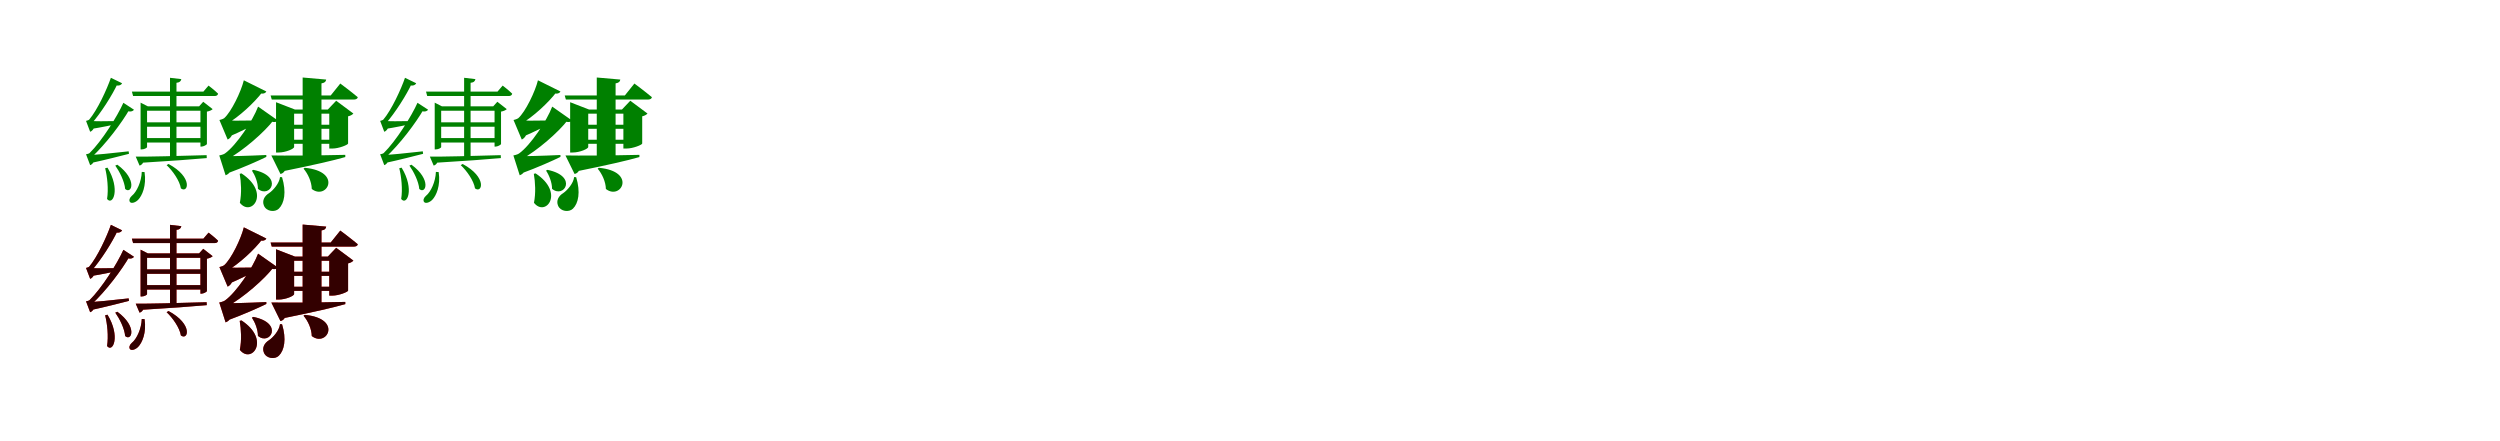 <?xml version="1.0" encoding="UTF-8"?>
<svg width="1700" height="300" xmlns="http://www.w3.org/2000/svg">
<rect width="100%" height="100%" fill="white"/>
<g fill="green" transform="translate(100 100) scale(0.1 -0.1)"><path d="M0.0 0.0V247.0H384.0V277.0H5.0L-44.0 302.0V-16.0H-37.0C-18.0 -16.0 0.0 -5.0 0.0 0.0ZM233.0 462.0 156.0 471.0V-84.0H200.0V437.0C222.0 439.0 230.0 448.0 233.0 462.0ZM418.0 418.0 383.0 377.0H-103.0L-95.0 347.0H459.0C472.0 347.0 481.0 352.0 483.0 363.0C458.0 388.0 418.0 418.0 418.0 418.0ZM374.0 61.0H-9.0V31.0H374.0ZM374.0 168.0H-9.0V138.0H374.0ZM354.0 277.0H363.0V3.0H369.0C384.0 3.0 406.0 15.0 407.0 21.0V241.0C424.0 244.0 440.0 251.0 446.0 258.0L382.0 308.0ZM-406.0 177.0 -386.0 122.0C-310.0 134.0 -229.0 151.0 -190.0 160.0V177.0C-275.0 175.0 -364.0 175.0 -406.0 177.0ZM-402.0 -56.0 -384.0 -109.0C-282.0 -87.0 -178.0 -60.0 -123.0 -46.0L-125.0 -29.0C-239.0 -42.0 -352.0 -53.0 -402.0 -56.0ZM-170.0 434.0 -246.0 471.0C-272.0 395.0 -338.0 251.0 -394.0 186.0C-399.0 182.0 -415.0 178.0 -415.0 178.0L-387.0 104.0C-371.0 109.0 -355.0 131.0 -349.0 168.0H-382.0L-380.0 156.0C-313.0 232.0 -236.0 354.0 -200.0 432.0L-226.0 424.0C-194.0 411.0 -175.0 422.0 -170.0 434.0ZM-89.0 254.0 -161.0 301.0C-202.0 209.0 -308.0 40.0 -391.0 -41.0C-396.0 -46.0 -415.0 -49.0 -415.0 -49.0L-387.0 -123.0C-371.0 -118.0 -355.0 -97.0 -349.0 -61.0H-382.0L-379.0 -71.0C-281.0 19.0 -170.0 167.0 -119.0 257.0L-145.0 250.0C-117.0 235.0 -96.0 243.0 -89.0 254.0ZM-77.0 -65.0 -51.0 -126.0C-43.0 -124.0 -33.0 -118.0 -27.0 -106.0C161.0 -95.0 302.0 -84.0 406.0 -75.0L405.0 -55.0C202.0 -61.0 10.0 -66.0 -77.0 -65.0ZM-269.0 -140.0 -285.0 -144.0C-271.0 -199.0 -261.0 -287.0 -272.0 -353.0C-233.0 -402.0 -179.0 -288.0 -269.0 -140.0ZM-202.0 -120.0 -216.0 -126.0C-187.0 -167.0 -153.0 -234.0 -149.0 -285.0C-105.0 -324.0 -63.0 -222.0 -202.0 -120.0ZM146.0 -115.0 133.0 -123.0C174.0 -161.0 222.0 -229.0 230.0 -281.0C279.0 -318.0 315.0 -206.0 146.0 -115.0ZM-17.0 -170.0 -36.0 -169.0C-38.0 -235.0 -70.0 -305.0 -104.0 -332.0C-118.0 -344.0 -125.0 -362.0 -116.0 -374.0C-104.0 -387.0 -76.0 -375.0 -60.0 -358.0C-34.0 -331.0 -3.0 -264.0 -17.0 -170.0Z"/></g>
<g fill="green" transform="translate(200 100) scale(0.1 -0.1)"><path d="M0.0 0.0V227.0H308.0V255.0H6.0L-123.0 305.0V-37.0H-106.0C-55.0 -37.0 0.0 -11.0 0.0 0.0ZM218.0 459.0 58.0 473.0V-99.0H186.0V433.0C210.0 437.0 216.0 446.0 218.0 459.0ZM314.0 432.0 249.0 351.0H-160.0L-152.0 323.0H405.0C420.0 323.0 431.0 328.0 433.0 339.0C388.0 377.0 314.0 432.0 314.0 432.0ZM296.0 50.0H-60.0V22.0H296.0ZM296.0 152.0H-60.0V124.0H296.0ZM229.0 255.0H239.0V-10.0H261.0C304.0 -10.0 366.0 15.0 367.0 24.0V209.0C385.0 213.0 397.0 221.0 403.0 228.0L286.0 315.0ZM-500.0 181.0 -454.0 66.0C-362.0 105.0 -281.0 147.0 -242.0 169.0L-243.0 181.0C-346.0 179.0 -453.0 179.0 -500.0 181.0ZM-494.0 -62.0 -459.0 -181.0C-342.0 -138.0 -240.0 -92.0 -189.0 -67.0V-54.0C-315.0 -60.0 -441.0 -63.0 -494.0 -62.0ZM-189.0 378.0 -342.0 454.0C-360.0 379.0 -427.0 239.0 -476.0 196.0C-486.0 189.0 -508.0 184.0 -508.0 184.0L-452.0 51.0C-426.0 62.0 -406.0 101.0 -402.0 168.0H-461.0L-460.0 156.0C-377.0 203.0 -268.0 304.0 -215.0 375.0L-248.0 370.0C-214.0 357.0 -195.0 365.0 -189.0 378.0ZM-111.0 181.0 -245.0 275.0C-280.0 181.0 -393.0 11.0 -471.0 -44.0C-482.0 -52.0 -509.0 -57.0 -509.0 -57.0L-466.0 -192.0C-436.0 -182.0 -411.0 -144.0 -404.0 -74.0H-459.0L-458.0 -86.0C-345.0 -24.0 -199.0 104.0 -139.0 184.0L-170.0 180.0C-139.0 164.0 -118.0 170.0 -111.0 181.0ZM-155.0 -57.0 -93.0 -183.0C-82.0 -181.0 -71.0 -174.0 -64.0 -162.0C132.0 -122.0 261.0 -93.0 348.0 -68.0V-53.0C135.0 -58.0 -65.0 -59.0 -155.0 -57.0ZM-358.0 -179.0 -370.0 -182.0C-360.0 -239.0 -356.0 -313.0 -369.0 -379.0C-290.0 -479.0 -157.0 -311.0 -358.0 -179.0ZM-277.0 -155.0 -287.0 -160.0C-266.0 -191.0 -246.0 -241.0 -246.0 -284.0C-165.0 -353.0 -67.0 -198.0 -277.0 -155.0ZM72.0 -141.0 64.0 -147.0C93.0 -180.0 119.0 -235.0 120.0 -285.0C223.0 -365.0 332.0 -165.0 72.0 -141.0ZM-82.0 -205.0 -96.0 -204.0C-100.0 -246.0 -142.0 -294.0 -170.0 -313.0C-201.0 -332.0 -220.0 -364.0 -205.0 -399.0C-188.0 -439.0 -130.0 -445.0 -104.0 -419.0C-67.0 -383.0 -51.0 -307.0 -82.0 -205.0Z"/></g>
<g fill="green" transform="translate(300 100) scale(0.1 -0.1)"><path d="M0.0 0.0V247.0H384.0V277.0H5.0L-44.0 302.0V-16.0H-37.0C-18.0 -16.0 0.0 -5.0 0.0 0.0ZM233.0 462.0 156.0 471.0V-84.0H200.0V437.0C222.0 439.0 230.0 448.0 233.0 462.0ZM418.0 418.0 383.0 377.0H-103.0L-95.0 347.0H459.0C472.0 347.0 481.0 352.0 483.0 363.0C458.0 388.0 418.0 418.0 418.0 418.0ZM374.0 61.0H-9.0V31.0H374.0ZM374.0 168.0H-9.0V138.0H374.0ZM354.0 277.0H363.0V3.0H369.0C384.0 3.0 406.0 15.0 407.0 21.0V241.0C424.0 244.0 440.0 251.0 446.0 258.0L382.0 308.0ZM-406.0 177.0 -386.0 122.0C-310.0 134.0 -229.0 151.0 -190.0 160.0V177.0C-275.0 175.0 -364.0 175.0 -406.0 177.0ZM-402.0 -56.0 -384.0 -109.0C-282.0 -87.0 -178.0 -60.0 -123.0 -46.0L-125.0 -29.0C-239.0 -42.0 -352.0 -53.0 -402.0 -56.0ZM-170.0 434.0 -246.0 471.0C-272.0 395.0 -338.0 251.0 -394.0 186.0C-399.0 182.0 -415.0 178.0 -415.0 178.0L-387.0 104.0C-371.0 109.0 -355.0 131.0 -349.0 168.0H-382.0L-380.0 156.0C-313.0 232.0 -236.0 354.0 -200.0 432.0L-226.0 424.0C-194.0 411.0 -175.0 422.0 -170.0 434.0ZM-89.0 254.0 -161.0 301.0C-202.0 209.0 -308.0 40.0 -391.0 -41.0C-396.0 -46.0 -415.0 -49.0 -415.0 -49.0L-387.0 -123.0C-371.0 -118.0 -355.0 -97.0 -349.0 -61.0H-382.0L-379.0 -71.0C-281.0 19.0 -170.0 167.0 -119.0 257.0L-145.0 250.0C-117.0 235.0 -96.0 243.0 -89.0 254.0ZM-77.0 -65.0 -51.0 -126.0C-43.0 -124.0 -33.0 -118.0 -27.0 -106.0C161.0 -95.0 302.0 -84.0 406.0 -75.0L405.0 -55.0C202.0 -61.0 10.0 -66.0 -77.0 -65.0ZM-269.0 -140.0 -285.0 -144.0C-271.0 -199.0 -261.0 -287.0 -272.0 -353.0C-233.0 -402.0 -179.0 -288.0 -269.0 -140.0ZM-202.0 -120.0 -216.0 -126.0C-187.0 -167.0 -153.0 -234.0 -149.0 -285.0C-105.0 -324.0 -63.0 -222.0 -202.0 -120.0ZM146.0 -115.0 133.0 -123.0C174.0 -161.0 222.0 -229.0 230.0 -281.0C279.0 -318.0 315.0 -206.0 146.0 -115.0ZM-17.0 -170.0 -36.0 -169.0C-38.0 -235.0 -70.0 -305.0 -104.0 -332.0C-118.0 -344.0 -125.0 -362.0 -116.0 -374.0C-104.0 -387.0 -76.0 -375.0 -60.0 -358.0C-34.0 -331.0 -3.0 -264.0 -17.0 -170.0Z"/></g>
<g fill="green" transform="translate(400 100) scale(0.1 -0.1)"><path d="M0.0 0.0V227.0H308.0V255.0H6.0L-123.0 305.0V-37.0H-106.0C-55.0 -37.0 0.0 -11.0 0.0 0.0ZM218.0 459.0 58.0 473.0V-99.0H186.0V433.0C210.0 437.0 216.0 446.0 218.0 459.0ZM314.0 432.0 249.0 351.0H-160.0L-152.0 323.0H405.0C420.0 323.0 431.0 328.0 433.0 339.0C388.0 377.0 314.0 432.0 314.0 432.0ZM296.0 50.0H-60.0V22.0H296.0ZM296.0 152.0H-60.0V124.0H296.0ZM229.0 255.0H239.0V-10.0H261.0C304.0 -10.0 366.0 15.0 367.0 24.0V209.0C385.0 213.0 397.0 221.0 403.0 228.0L286.0 315.0ZM-500.0 181.0 -454.0 66.0C-362.0 105.0 -281.0 147.0 -242.0 169.0L-243.0 181.0C-346.0 179.0 -453.0 179.0 -500.0 181.0ZM-494.0 -62.0 -459.0 -181.0C-342.0 -138.0 -240.0 -92.0 -189.0 -67.0V-54.0C-315.0 -60.0 -441.0 -63.0 -494.0 -62.0ZM-189.0 378.0 -342.0 454.0C-360.0 379.0 -427.0 239.0 -476.0 196.0C-486.0 189.0 -508.0 184.0 -508.0 184.0L-452.0 51.0C-426.0 62.0 -406.0 101.0 -402.0 168.0H-461.0L-460.0 156.0C-377.0 203.0 -268.0 304.0 -215.0 375.0L-248.0 370.0C-214.0 357.0 -195.0 365.0 -189.0 378.0ZM-111.0 181.0 -245.0 275.0C-280.0 181.0 -393.0 11.0 -471.0 -44.0C-482.0 -52.0 -509.0 -57.0 -509.0 -57.0L-466.0 -192.0C-436.0 -182.0 -411.0 -144.0 -404.0 -74.0H-459.0L-458.0 -86.0C-345.0 -24.0 -199.0 104.0 -139.0 184.0L-170.0 180.0C-139.0 164.0 -118.0 170.0 -111.0 181.0ZM-155.0 -57.0 -93.0 -183.0C-82.0 -181.0 -71.0 -174.0 -64.0 -162.0C132.0 -122.0 261.0 -93.0 348.0 -68.0V-53.0C135.0 -58.0 -65.0 -59.0 -155.0 -57.0ZM-358.0 -179.0 -370.0 -182.0C-360.0 -239.0 -356.0 -313.0 -369.0 -379.0C-290.0 -479.0 -157.0 -311.0 -358.0 -179.0ZM-277.0 -155.0 -287.0 -160.0C-266.0 -191.0 -246.0 -241.0 -246.0 -284.0C-165.0 -353.0 -67.0 -198.0 -277.0 -155.0ZM72.0 -141.0 64.0 -147.0C93.0 -180.0 119.0 -235.0 120.0 -285.0C223.0 -365.0 332.0 -165.0 72.0 -141.0ZM-82.0 -205.0 -96.0 -204.0C-100.0 -246.0 -142.0 -294.0 -170.0 -313.0C-201.0 -332.0 -220.0 -364.0 -205.0 -399.0C-188.0 -439.0 -130.0 -445.0 -104.0 -419.0C-67.0 -383.0 -51.0 -307.0 -82.0 -205.0Z"/></g>
<g fill="red" transform="translate(100 200) scale(0.1 -0.1)"><path d="M0.0 0.0V247.0H384.0V277.0H5.0L-44.0 302.0V-16.0H-37.0C-18.0 -16.0 0.0 -5.0 0.0 0.0ZM233.0 462.0 156.0 471.0V-84.0H200.0V437.0C222.0 439.0 230.0 448.0 233.0 462.0ZM418.0 418.0 383.0 377.0H-103.0L-95.0 347.0H459.0C472.0 347.0 481.0 352.0 483.0 363.0C458.0 388.0 418.0 418.0 418.0 418.0ZM374.0 61.0H-9.0V31.0H374.0ZM374.0 168.0H-9.0V138.0H374.0ZM354.0 277.0H363.0V3.0H369.0C384.0 3.0 406.0 15.0 407.0 21.0V241.0C424.0 244.0 440.0 251.0 446.0 258.0L382.0 308.0ZM-406.0 177.0 -386.0 122.0C-310.0 134.0 -229.0 151.0 -190.0 160.0V177.0C-275.0 175.0 -364.0 175.0 -406.0 177.0ZM-402.0 -56.0 -384.0 -109.0C-282.0 -87.0 -178.0 -60.0 -123.0 -46.0L-125.0 -29.0C-239.0 -42.0 -352.0 -53.0 -402.0 -56.0ZM-170.0 434.0 -246.0 471.0C-272.0 395.0 -338.0 251.0 -394.0 186.0C-399.0 182.0 -415.0 178.0 -415.0 178.0L-387.0 104.0C-371.0 109.0 -355.0 131.0 -349.0 168.0H-382.0L-380.0 156.0C-313.0 232.0 -236.0 354.0 -200.0 432.0L-226.0 424.0C-194.0 411.0 -175.0 422.0 -170.0 434.0ZM-89.0 254.0 -161.0 301.0C-202.0 209.0 -308.0 40.0 -391.0 -41.0C-396.0 -46.0 -415.0 -49.0 -415.0 -49.0L-387.0 -123.0C-371.0 -118.0 -355.0 -97.0 -349.0 -61.0H-382.0L-379.0 -71.0C-281.0 19.0 -170.0 167.0 -119.0 257.0L-145.0 250.0C-117.0 235.0 -96.0 243.0 -89.0 254.0ZM-77.0 -65.0 -51.0 -126.0C-43.0 -124.0 -33.0 -118.0 -27.0 -106.0C161.0 -95.0 302.0 -84.0 406.0 -75.0L405.0 -55.0C202.0 -61.0 10.0 -66.0 -77.0 -65.0ZM-269.0 -140.0 -285.0 -144.0C-271.0 -199.0 -261.0 -287.0 -272.0 -353.0C-233.0 -402.0 -179.0 -288.0 -269.0 -140.0ZM-202.0 -120.0 -216.0 -126.0C-187.0 -167.0 -153.0 -234.0 -149.0 -285.0C-105.0 -324.0 -63.0 -222.0 -202.0 -120.0ZM146.0 -115.0 133.0 -123.0C174.0 -161.0 222.0 -229.0 230.0 -281.0C279.0 -318.0 315.0 -206.0 146.0 -115.0ZM-17.0 -170.0 -36.0 -169.0C-38.0 -235.0 -70.0 -305.0 -104.0 -332.0C-118.0 -344.0 -125.0 -362.0 -116.0 -374.0C-104.0 -387.0 -76.0 -375.0 -60.0 -358.0C-34.0 -331.0 -3.0 -264.0 -17.0 -170.0Z"/></g>
<g fill="black" opacity=".8" transform="translate(100 200) scale(0.1 -0.1)"><path d="M0.0 0.0V247.0H384.0V277.0H5.0L-44.0 302.0V-16.0H-37.0C-18.0 -16.0 0.0 -5.0 0.0 0.0ZM233.0 462.0 156.0 471.0V-84.0H200.0V437.0C222.0 439.0 230.0 448.0 233.0 462.0ZM418.0 418.0 383.0 377.0H-103.0L-95.0 347.0H459.0C472.0 347.0 481.0 352.0 483.0 363.0C458.0 388.0 418.0 418.0 418.0 418.0ZM374.0 61.0H-9.0V31.0H374.0ZM374.0 168.0H-9.0V138.0H374.0ZM354.0 277.0H363.0V3.0H369.0C384.0 3.0 406.0 15.0 407.0 21.0V241.0C424.0 244.0 440.0 251.0 446.0 258.0L382.0 308.0ZM-406.0 177.0 -386.0 122.0C-310.0 134.0 -229.0 151.0 -190.0 160.0V177.0C-275.0 175.0 -364.0 175.0 -406.0 177.0ZM-402.0 -56.0 -384.0 -109.0C-282.0 -87.0 -178.0 -60.0 -123.0 -46.0L-125.0 -29.0C-239.0 -42.0 -352.0 -53.0 -402.0 -56.0ZM-170.0 434.0 -246.0 471.0C-272.0 395.0 -338.0 251.0 -394.0 186.0C-399.0 182.0 -415.0 178.0 -415.0 178.0L-387.0 104.0C-371.0 109.0 -355.0 131.0 -349.0 168.0H-382.0L-380.0 156.0C-313.0 232.0 -236.0 354.0 -200.0 432.0L-226.0 424.0C-194.0 411.0 -175.0 422.0 -170.0 434.0ZM-89.0 254.0 -161.0 301.0C-202.0 209.0 -308.0 40.0 -391.0 -41.0C-396.0 -46.0 -415.0 -49.0 -415.0 -49.0L-387.0 -123.0C-371.0 -118.0 -355.0 -97.0 -349.0 -61.0H-382.0L-379.0 -71.0C-281.0 19.0 -170.0 167.0 -119.0 257.0L-145.0 250.0C-117.0 235.0 -96.0 243.0 -89.0 254.0ZM-77.0 -65.0 -51.0 -126.0C-43.0 -124.0 -33.0 -118.0 -27.0 -106.0C161.0 -95.0 302.0 -84.0 406.0 -75.0L405.0 -55.0C202.0 -61.0 10.0 -66.0 -77.0 -65.0ZM-269.0 -140.0 -285.0 -144.0C-271.0 -199.0 -261.0 -287.0 -272.0 -353.0C-233.0 -402.0 -179.0 -288.0 -269.0 -140.0ZM-202.0 -120.0 -216.0 -126.0C-187.0 -167.0 -153.0 -234.0 -149.0 -285.0C-105.0 -324.0 -63.0 -222.0 -202.0 -120.0ZM146.0 -115.0 133.0 -123.0C174.0 -161.0 222.0 -229.0 230.0 -281.0C279.0 -318.0 315.0 -206.0 146.0 -115.0ZM-17.0 -170.0 -36.0 -169.0C-38.0 -235.0 -70.0 -305.0 -104.0 -332.0C-118.0 -344.0 -125.0 -362.0 -116.0 -374.0C-104.0 -387.0 -76.0 -375.0 -60.0 -358.0C-34.0 -331.0 -3.0 -264.0 -17.0 -170.0Z"/></g>
<g fill="red" transform="translate(200 200) scale(0.1 -0.1)"><path d="M0.0 0.0V227.0H308.0V255.0H6.0L-123.0 305.0V-37.0H-106.0C-55.0 -37.0 0.0 -11.0 0.0 0.0ZM218.0 459.0 58.0 473.0V-99.0H186.0V433.0C210.0 437.0 216.0 446.0 218.0 459.0ZM314.0 432.0 249.0 351.0H-160.0L-152.0 323.0H405.0C420.0 323.0 431.0 328.0 433.0 339.0C388.0 377.0 314.0 432.0 314.0 432.0ZM296.0 50.0H-60.0V22.0H296.0ZM296.0 152.0H-60.0V124.0H296.0ZM229.0 255.0H239.0V-10.0H261.0C304.0 -10.0 366.0 15.0 367.0 24.0V209.0C385.0 213.0 397.0 221.0 403.0 228.0L286.0 315.0ZM-500.0 181.0 -454.0 66.0C-362.0 105.0 -281.0 147.0 -242.0 169.0L-243.0 181.0C-346.0 179.0 -453.0 179.0 -500.0 181.0ZM-494.0 -62.0 -459.0 -181.0C-342.0 -138.0 -240.0 -92.0 -189.0 -67.0V-54.0C-315.0 -60.0 -441.0 -63.0 -494.0 -62.0ZM-189.0 378.0 -342.0 454.0C-360.0 379.0 -427.0 239.0 -476.0 196.0C-486.0 189.0 -508.0 184.0 -508.0 184.0L-452.0 51.0C-426.0 62.0 -406.0 101.0 -402.0 168.0H-461.0L-460.0 156.0C-377.0 203.0 -268.0 304.0 -215.0 375.0L-248.0 370.0C-214.0 357.0 -195.0 365.0 -189.0 378.0ZM-111.0 181.0 -245.0 275.0C-280.0 181.0 -393.0 11.0 -471.0 -44.0C-482.0 -52.0 -509.0 -57.0 -509.0 -57.0L-466.0 -192.0C-436.0 -182.0 -411.0 -144.0 -404.0 -74.0H-459.0L-458.0 -86.0C-345.0 -24.0 -199.0 104.0 -139.0 184.0L-170.0 180.0C-139.0 164.0 -118.0 170.0 -111.0 181.0ZM-155.0 -57.0 -93.0 -183.0C-82.0 -181.0 -71.0 -174.0 -64.0 -162.0C132.0 -122.0 261.0 -93.0 348.0 -68.0V-53.0C135.0 -58.0 -65.0 -59.0 -155.0 -57.0ZM-358.0 -179.0 -370.0 -182.0C-360.0 -239.0 -356.0 -313.0 -369.0 -379.0C-290.0 -479.0 -157.0 -311.0 -358.0 -179.0ZM-277.0 -155.0 -287.0 -160.0C-266.0 -191.0 -246.0 -241.0 -246.0 -284.0C-165.0 -353.0 -67.0 -198.0 -277.0 -155.0ZM72.0 -141.0 64.0 -147.0C93.0 -180.0 119.0 -235.0 120.0 -285.0C223.0 -365.0 332.0 -165.0 72.0 -141.0ZM-82.0 -205.0 -96.0 -204.0C-100.0 -246.0 -142.0 -294.0 -170.0 -313.0C-201.0 -332.0 -220.0 -364.0 -205.0 -399.0C-188.0 -439.0 -130.0 -445.0 -104.0 -419.0C-67.0 -383.0 -51.0 -307.0 -82.0 -205.0Z"/></g>
<g fill="black" opacity=".8" transform="translate(200 200) scale(0.1 -0.1)"><path d="M0.0 0.0V227.0H308.0V255.0H6.0L-123.0 305.0V-37.0H-106.0C-55.0 -37.0 0.0 -11.0 0.0 0.0ZM218.0 459.0 58.0 473.0V-99.0H186.0V433.0C210.0 437.0 216.0 446.0 218.0 459.0ZM314.0 432.0 249.0 351.0H-160.0L-152.0 323.0H405.0C420.0 323.0 431.0 328.0 433.0 339.0C388.0 377.0 314.0 432.0 314.0 432.0ZM296.0 50.0H-60.0V22.0H296.0ZM296.0 152.0H-60.0V124.0H296.0ZM229.0 255.0H239.0V-10.0H261.0C304.0 -10.0 366.0 15.0 367.0 24.0V209.0C385.0 213.0 397.0 221.0 403.0 228.0L286.0 315.0ZM-500.0 181.0 -454.0 66.0C-362.0 105.0 -281.0 147.0 -242.0 169.0L-243.0 181.0C-346.0 179.0 -453.0 179.0 -500.0 181.0ZM-494.0 -62.0 -459.0 -181.0C-342.0 -138.0 -240.0 -92.0 -189.0 -67.0V-54.0C-315.0 -60.0 -441.0 -63.0 -494.0 -62.0ZM-189.0 378.0 -342.0 454.0C-360.0 379.0 -427.0 239.0 -476.0 196.0C-486.0 189.0 -508.0 184.0 -508.0 184.0L-452.0 51.0C-426.0 62.0 -406.0 101.0 -402.0 168.0H-461.0L-460.0 156.0C-377.0 203.0 -268.0 304.0 -215.0 375.0L-248.0 370.0C-214.0 357.0 -195.0 365.0 -189.0 378.0ZM-111.0 181.0 -245.0 275.0C-280.0 181.0 -393.0 11.0 -471.0 -44.0C-482.0 -52.0 -509.0 -57.0 -509.0 -57.0L-466.0 -192.0C-436.0 -182.0 -411.0 -144.0 -404.0 -74.0H-459.0L-458.0 -86.0C-345.0 -24.0 -199.0 104.0 -139.0 184.0L-170.0 180.0C-139.0 164.0 -118.0 170.0 -111.0 181.0ZM-155.0 -57.0 -93.0 -183.0C-82.0 -181.0 -71.0 -174.0 -64.0 -162.0C132.0 -122.0 261.0 -93.0 348.0 -68.0V-53.0C135.0 -58.0 -65.0 -59.0 -155.0 -57.0ZM-358.0 -179.0 -370.0 -182.0C-360.0 -239.0 -356.0 -313.0 -369.0 -379.0C-290.0 -479.0 -157.0 -311.0 -358.0 -179.0ZM-277.0 -155.0 -287.0 -160.0C-266.0 -191.0 -246.0 -241.0 -246.0 -284.0C-165.0 -353.0 -67.0 -198.0 -277.0 -155.0ZM72.0 -141.0 64.0 -147.0C93.0 -180.0 119.0 -235.0 120.0 -285.0C223.0 -365.0 332.0 -165.0 72.0 -141.0ZM-82.0 -205.0 -96.0 -204.0C-100.0 -246.0 -142.0 -294.0 -170.0 -313.0C-201.0 -332.0 -220.0 -364.0 -205.0 -399.0C-188.0 -439.0 -130.0 -445.0 -104.0 -419.0C-67.0 -383.0 -51.0 -307.0 -82.0 -205.0Z"/></g>
</svg>
